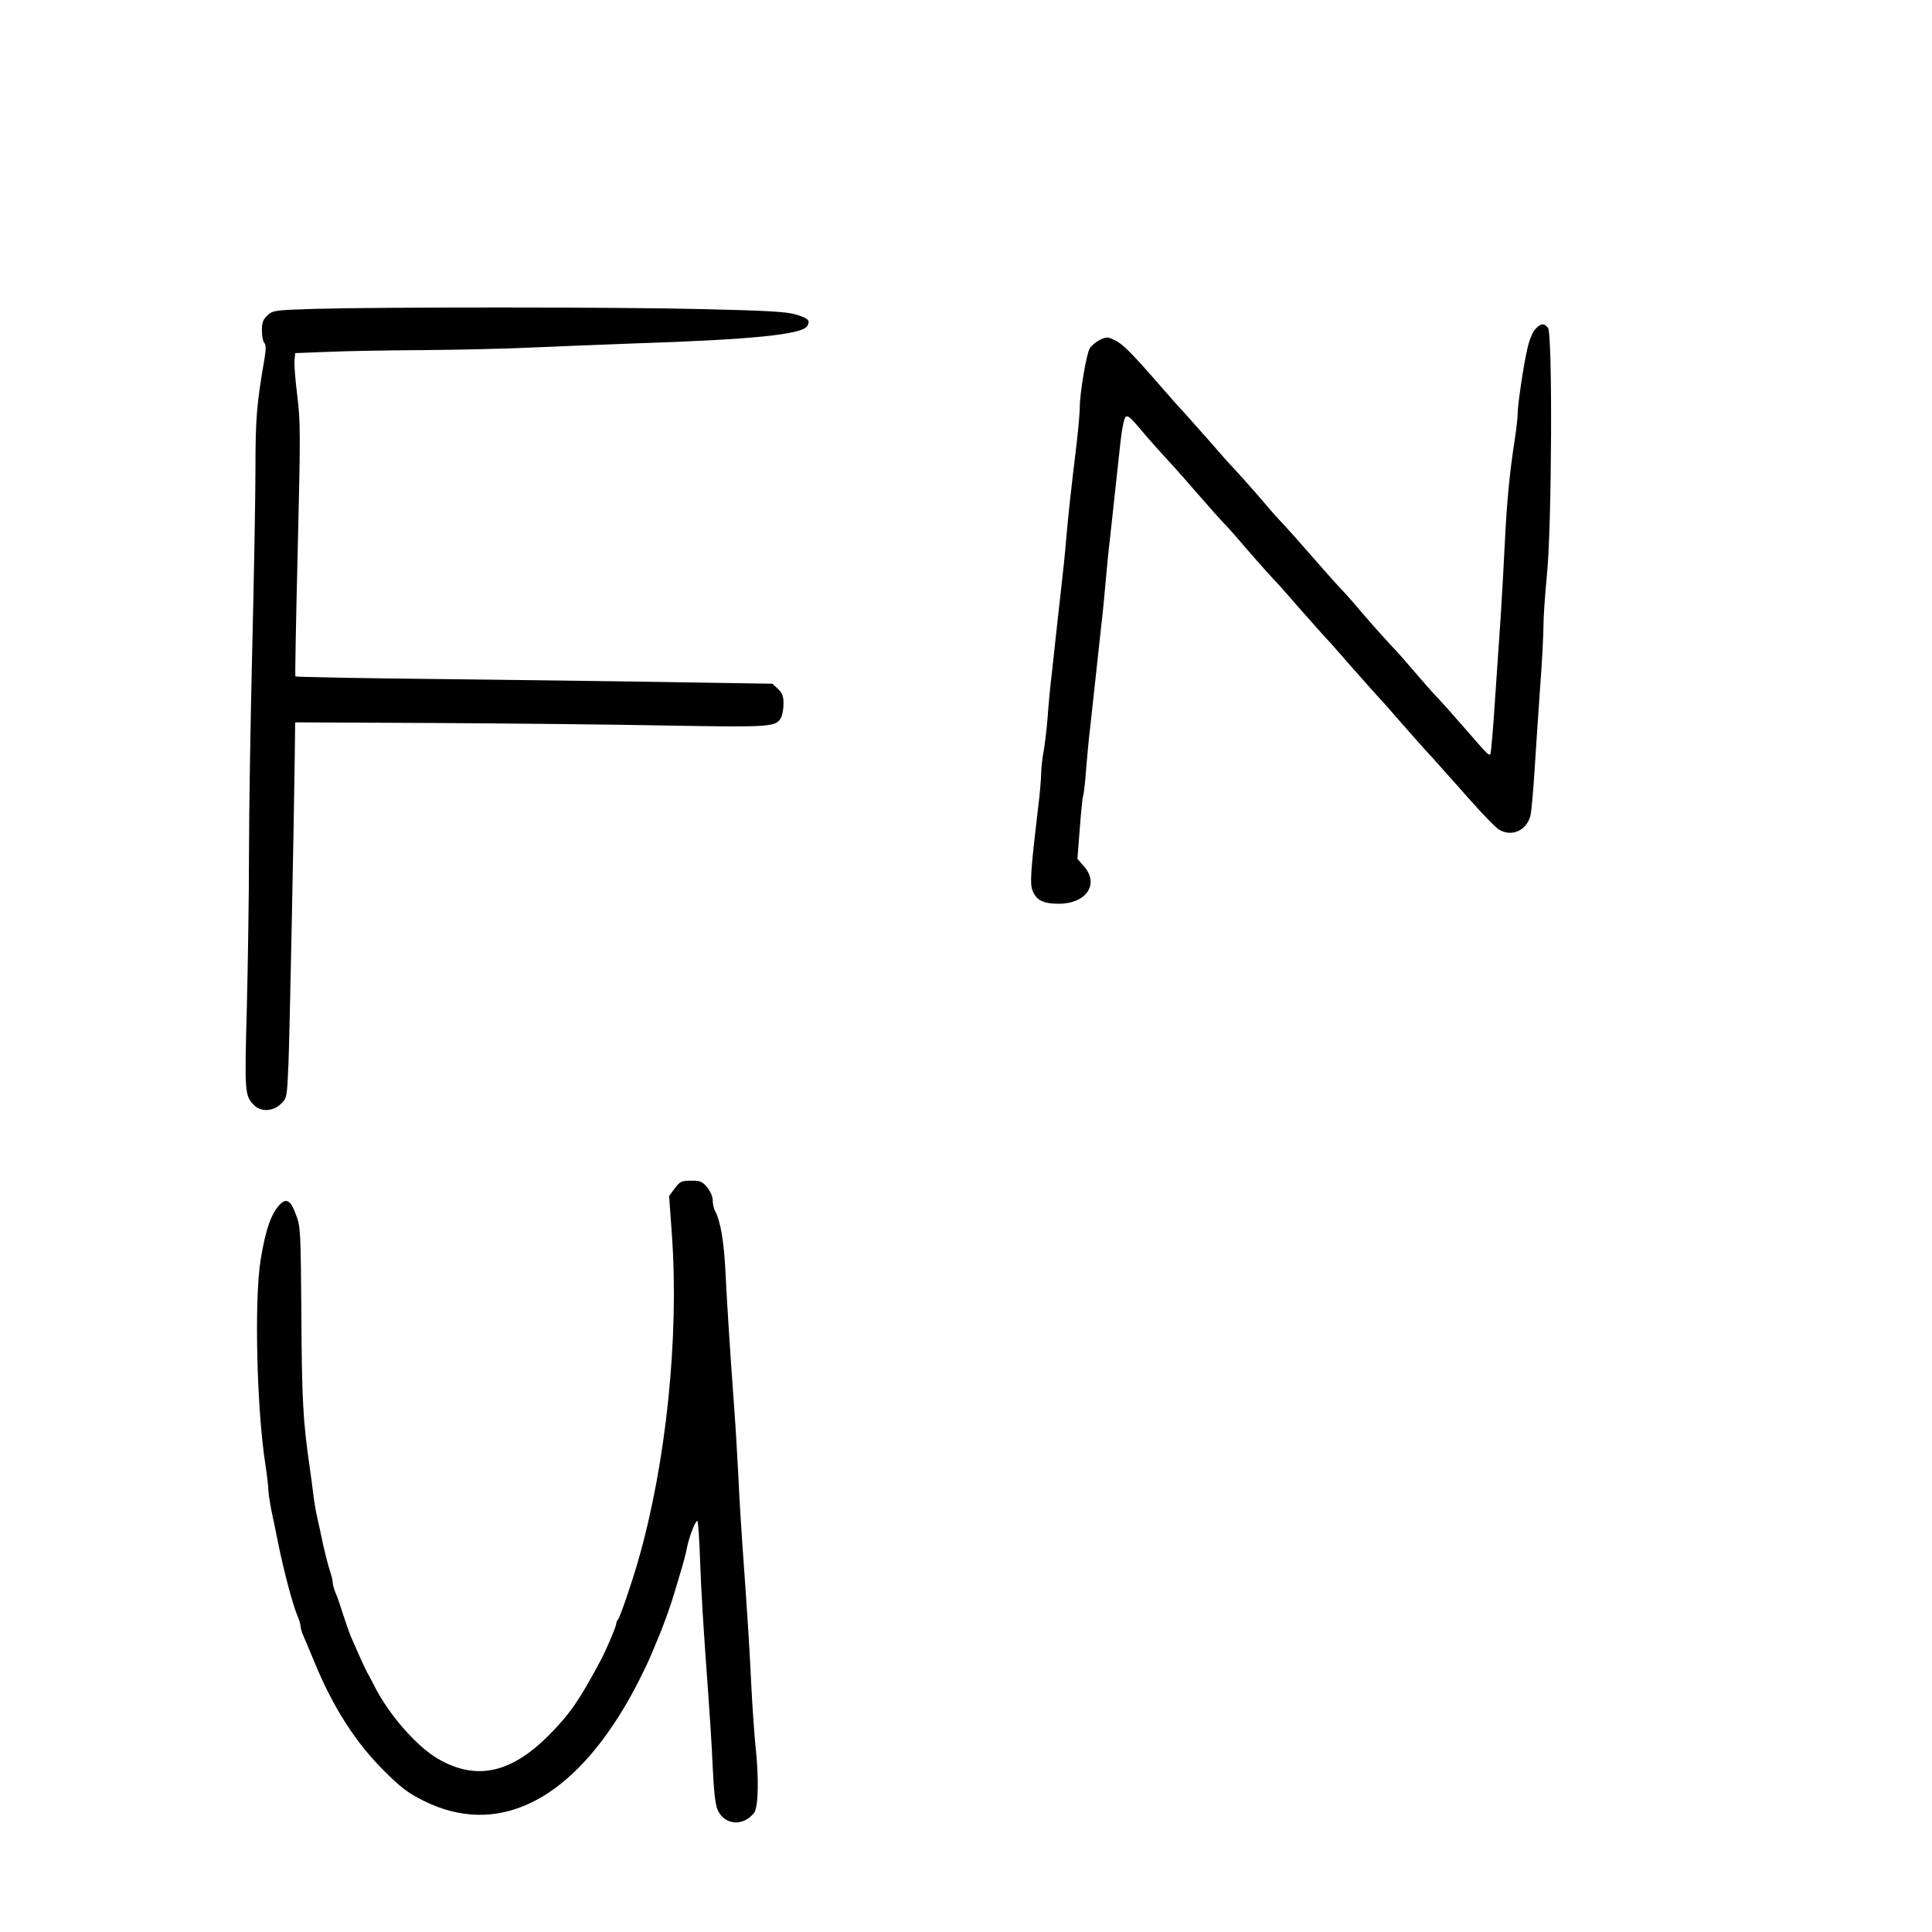 <?xml version="1.0" standalone="no"?>
<!DOCTYPE svg PUBLIC "-//W3C//DTD SVG 20010904//EN"
 "http://www.w3.org/TR/2001/REC-SVG-20010904/DTD/svg10.dtd">
<svg version="1.0" xmlns="http://www.w3.org/2000/svg"
 width="900pt" height="900pt" viewBox="0 0 900 900"
 preserveAspectRatio="xMidYMid meet">
<g transform="translate(0,900) scale(0.1,-0.1)"
fill="#000000" stroke="none">
<path d="M1458 7561 c-180 -6 -187 -7 -212 -30 -21 -20 -26 -34 -26 -71 0 -25
5 -51 11 -57 8 -8 9 -28 1 -75 -36 -208 -42 -276 -42 -510 0 -134 -7 -513 -15
-843 -8 -330 -15 -755 -15 -945 0 -190 -5 -515 -10 -722 -11 -395 -10 -411 32
-455 32 -34 91 -31 127 5 28 28 28 29 35 192 6 164 25 1106 29 1420 l2 165
645 -3 c355 -2 848 -7 1095 -12 479 -8 500 -7 524 38 6 12 11 40 11 65 0 34
-6 49 -26 68 l-26 24 -386 6 c-213 4 -712 10 -1110 15 -398 4 -724 10 -726 13
-2 3 3 269 11 591 13 537 13 596 -2 715 -9 72 -15 146 -13 165 l3 35 155 6
c85 4 281 7 435 8 154 1 372 6 485 11 113 5 338 14 500 20 558 18 790 42 811
82 14 26 5 35 -54 53 -41 13 -135 18 -432 25 -401 10 -1501 10 -1817 1z"/>
<path d="M7152 7467 c-12 -12 -28 -52 -36 -87 -19 -81 -46 -265 -46 -305 0
-16 -6 -73 -14 -125 -24 -153 -37 -293 -46 -480 -5 -96 -13 -249 -19 -340 -6
-91 -18 -268 -27 -395 -8 -126 -18 -236 -20 -244 -5 -16 -11 -10 -114 109 -59
68 -125 142 -157 175 -7 7 -44 50 -83 95 -39 45 -76 88 -83 95 -32 33 -99 107
-160 178 -37 44 -73 85 -80 92 -32 33 -98 107 -157 175 -59 68 -125 142 -157
175 -7 7 -43 48 -80 92 -58 67 -120 136 -159 177 -5 6 -43 49 -84 96 -70 79
-131 148 -156 174 -5 6 -43 49 -84 96 -124 142 -161 178 -198 196 -32 15 -38
15 -68 1 -18 -9 -39 -27 -47 -39 -16 -24 -47 -211 -47 -275 0 -21 -6 -94 -14
-163 -30 -250 -38 -327 -46 -415 -4 -49 -12 -137 -19 -195 -6 -58 -18 -163
-26 -235 -8 -71 -19 -175 -25 -230 -7 -55 -16 -149 -20 -210 -5 -60 -14 -134
-20 -164 -5 -29 -10 -72 -10 -95 0 -22 -6 -97 -15 -166 -34 -288 -38 -348 -25
-379 18 -45 50 -61 122 -61 128 0 190 91 118 174 l-31 35 11 142 c6 78 13 145
15 150 3 4 10 59 14 121 5 62 14 158 21 213 6 55 17 159 25 230 8 72 19 175
25 230 7 55 15 145 20 200 5 55 13 145 20 200 12 110 33 304 50 460 6 55 16
105 23 112 9 10 23 -1 64 -50 54 -64 91 -105 159 -179 21 -23 68 -76 104 -118
59 -68 125 -142 157 -175 7 -7 43 -48 80 -92 58 -67 120 -136 159 -177 5 -6
43 -49 84 -96 70 -79 131 -148 156 -174 5 -6 43 -49 84 -96 70 -79 131 -148
156 -174 5 -6 43 -49 84 -96 41 -47 90 -102 109 -123 43 -46 66 -73 206 -230
61 -69 122 -132 137 -141 60 -37 131 -5 148 67 4 20 13 117 19 215 6 97 18
272 26 387 9 116 15 242 15 280 0 39 7 144 16 235 23 225 27 1128 5 1153 -18
23 -34 21 -59 -6z"/>
<path d="M3144 3465 l-27 -36 13 -182 c34 -475 -27 -1066 -157 -1517 -30 -105
-85 -265 -94 -274 -5 -6 -9 -16 -9 -23 0 -11 -46 -119 -70 -164 -97 -183 -144
-252 -238 -347 -179 -183 -343 -219 -522 -115 -100 58 -231 208 -298 343 -13
25 -27 52 -32 60 -9 16 -47 100 -75 165 -9 22 -25 69 -37 105 -11 36 -26 80
-34 98 -8 18 -14 40 -14 50 0 9 -6 34 -14 57 -7 22 -21 76 -31 120 -9 44 -21
100 -27 125 -6 25 -14 72 -18 105 -4 33 -12 94 -18 135 -30 207 -36 309 -38
700 -3 395 -4 417 -25 471 -23 64 -43 78 -71 52 -42 -38 -71 -119 -94 -263
-30 -185 -18 -695 22 -950 8 -52 14 -106 14 -120 0 -14 7 -59 15 -100 9 -41
23 -109 31 -150 27 -132 67 -283 90 -338 8 -18 14 -39 14 -47 0 -8 6 -29 14
-47 8 -18 31 -73 51 -121 87 -212 192 -375 324 -506 79 -79 112 -104 185 -140
336 -167 670 -10 936 439 43 71 97 179 125 245 7 17 19 46 27 65 25 57 63 163
78 215 5 17 19 62 30 100 12 39 25 88 29 110 10 53 42 137 50 129 3 -3 9 -83
12 -177 6 -162 14 -297 40 -652 6 -82 15 -224 19 -315 5 -113 12 -176 23 -201
31 -71 118 -79 169 -15 21 25 24 163 7 316 -5 52 -14 176 -19 275 -8 175 -19
342 -41 650 -6 83 -15 227 -19 320 -5 94 -13 235 -19 315 -21 287 -33 478 -41
635 -7 149 -23 245 -49 294 -6 11 -11 33 -11 50 0 17 -11 42 -26 60 -22 27
-32 31 -74 31 -44 0 -52 -3 -76 -35z"/>
</g>
</svg>
